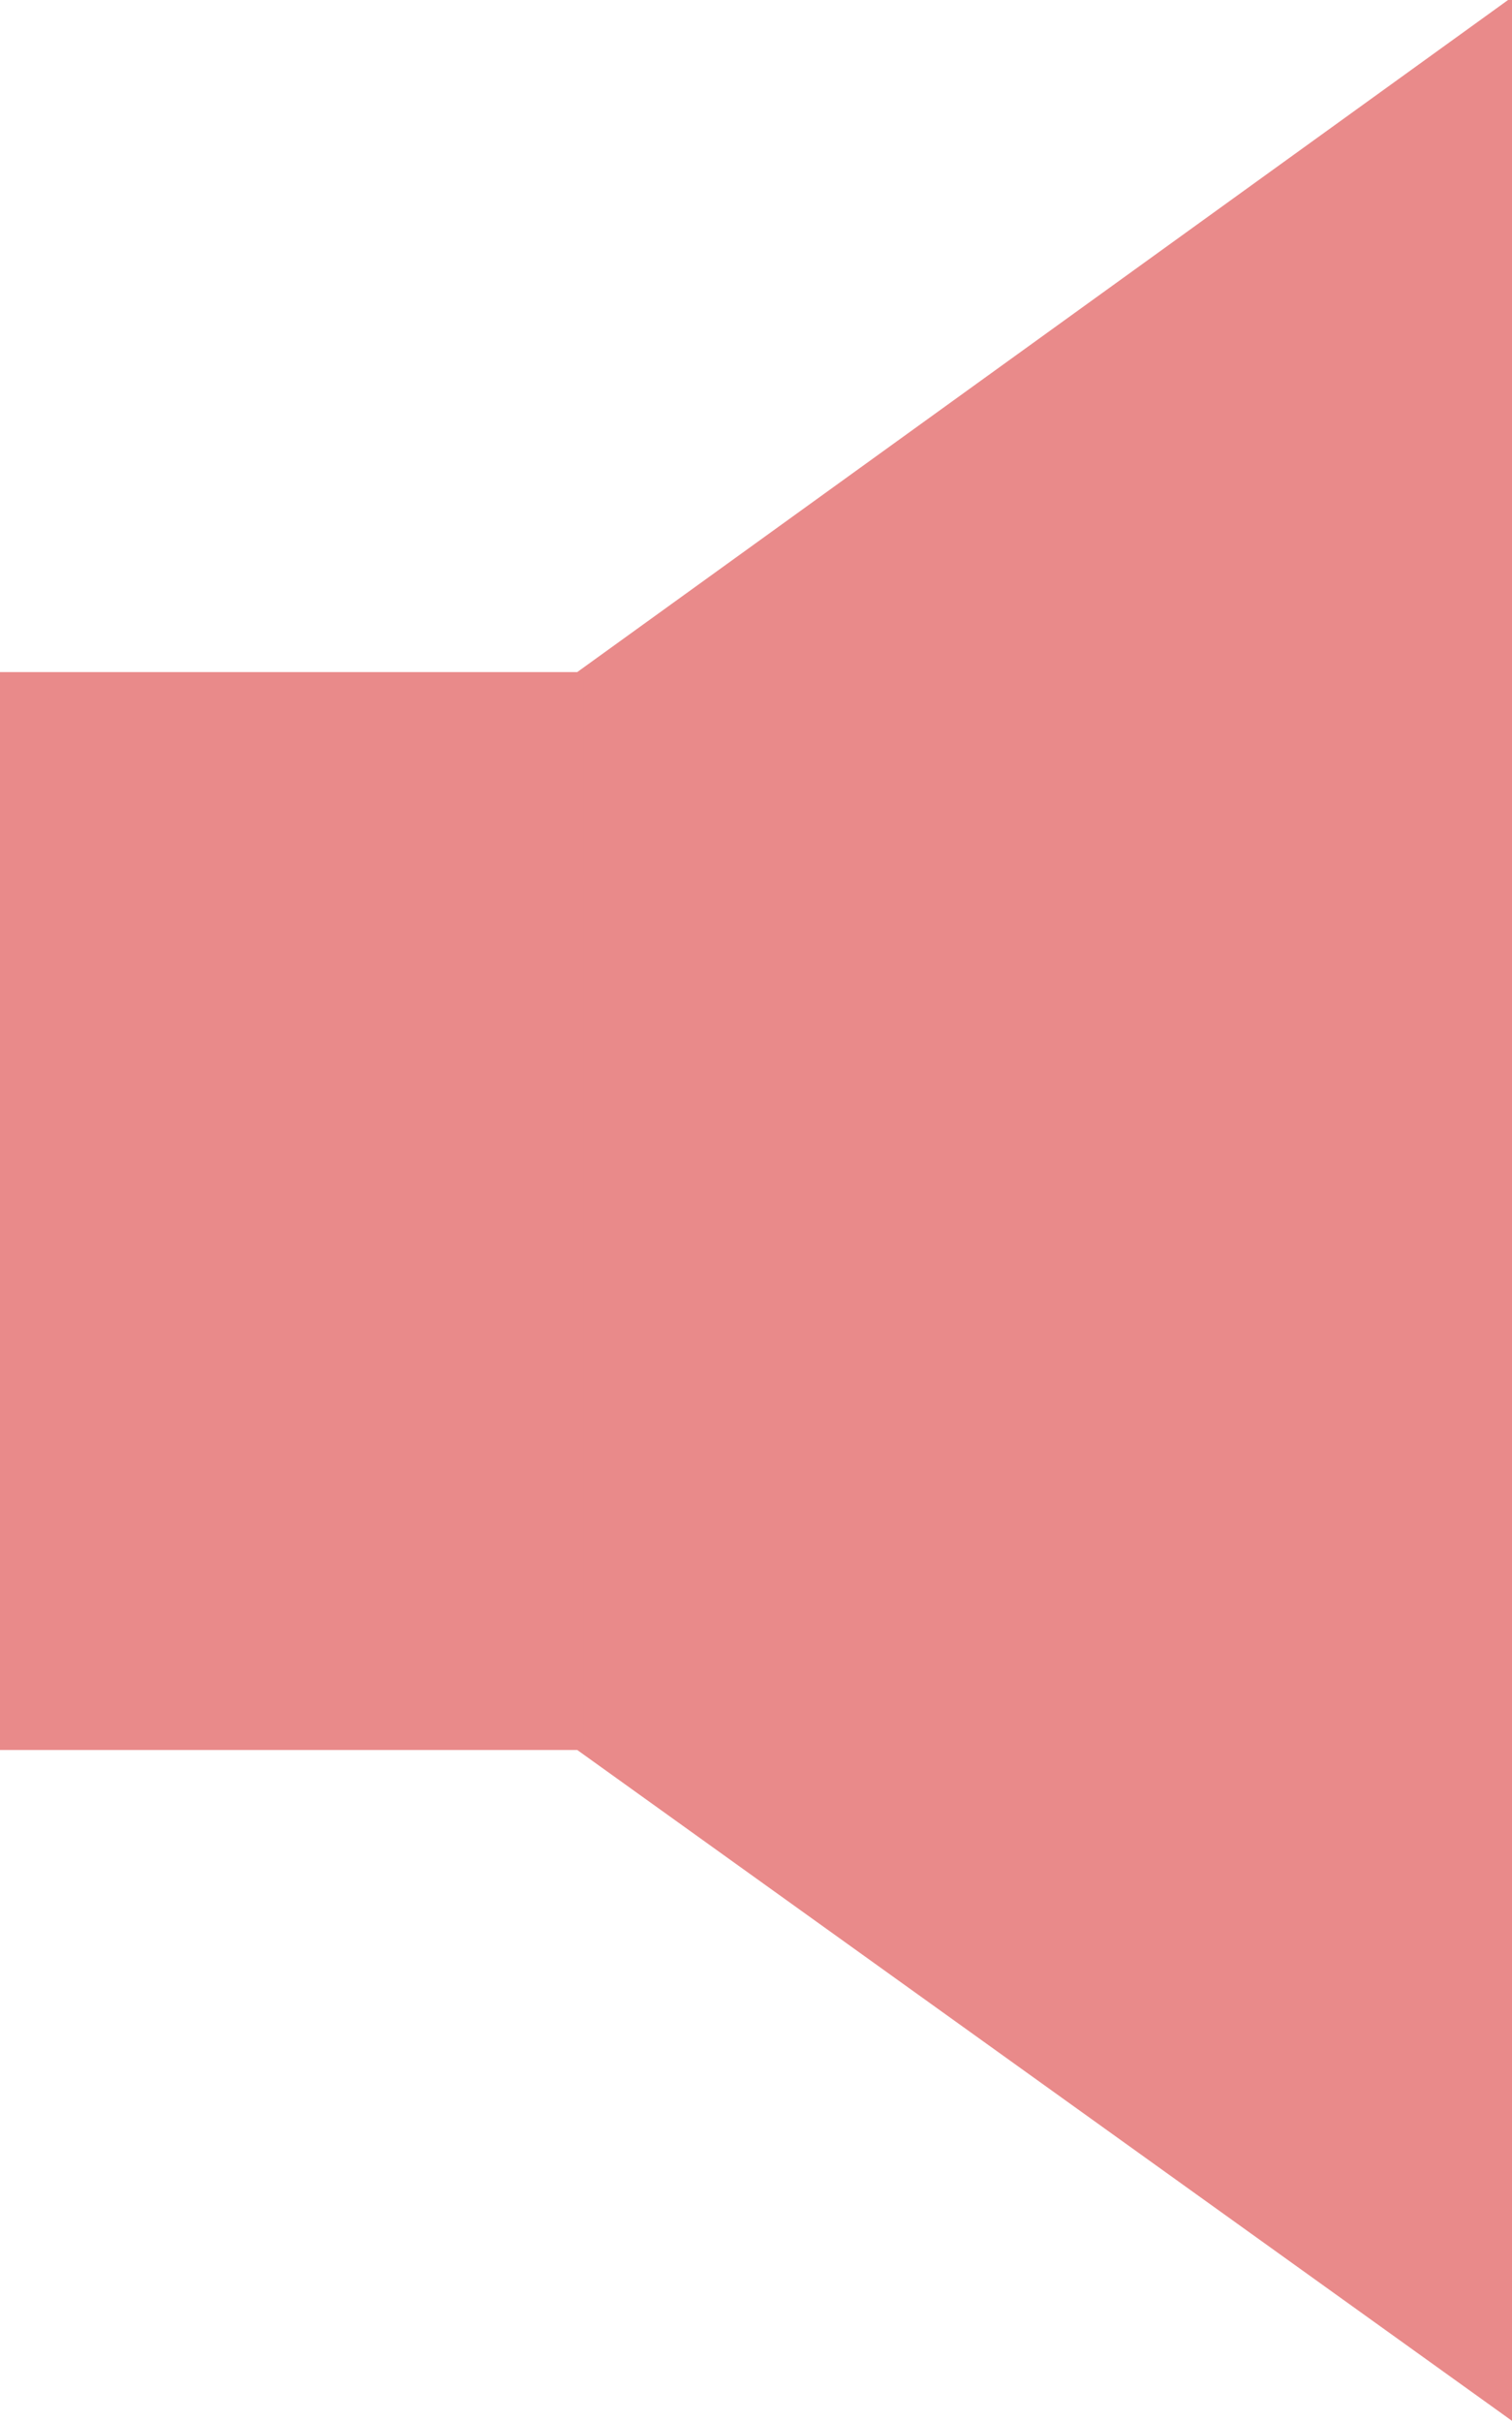 <svg xmlns="http://www.w3.org/2000/svg" xmlns:se="http://svg-edit.googlecode.com" xmlns:xlink="http://www.w3.org/1999/xlink" xmlns:dc="http://purl.org/dc/elements/1.1/" xmlns:cc="http://creativecommons.org/ns#" xmlns:rdf="http://www.w3.org/1999/02/22-rdf-syntax-ns#" xmlns:inkscape="http://www.inkscape.org/namespaces/inkscape" width="158" height="253" style="">                                    <title>my vector image</title>                                    <!-- Created with Vector Paint - http://www.vectorpaint.yaks.com/ https://chrome.google.com/webstore/detail/hnbpdiengicdefcjecjbnjnoifekhgdo -->                                    <rect id="backgroundrect" width="100%" height="100%" x="0" y="0" fill="#FFFFFF" stroke="none" style="" class="" opacity="0"/>                                <g class="currentLayer" style=""><title>Layer 1</title><path fill="#e98a8a" stroke-dashoffset="" fill-rule="nonzero" marker-start="" marker-mid="" marker-end="" id="svg_5" d="M60.481,70.703 L158.443,8.049116928532385e-16 L158.443,252.571 L60.481,182.294 L60.481,70.703 M-2.541098846811611e-20,70.703 L60.481,70.703 L60.481,182.294 L-2.541098846811611e-20,182.294 L-2.541098846811611e-20,70.703 zL135.627,117.929 " style="color: rgb(0, 0, 0);" class="" fill-opacity="1" stroke="#e98a8a" stroke-opacity="1"/></g></svg>